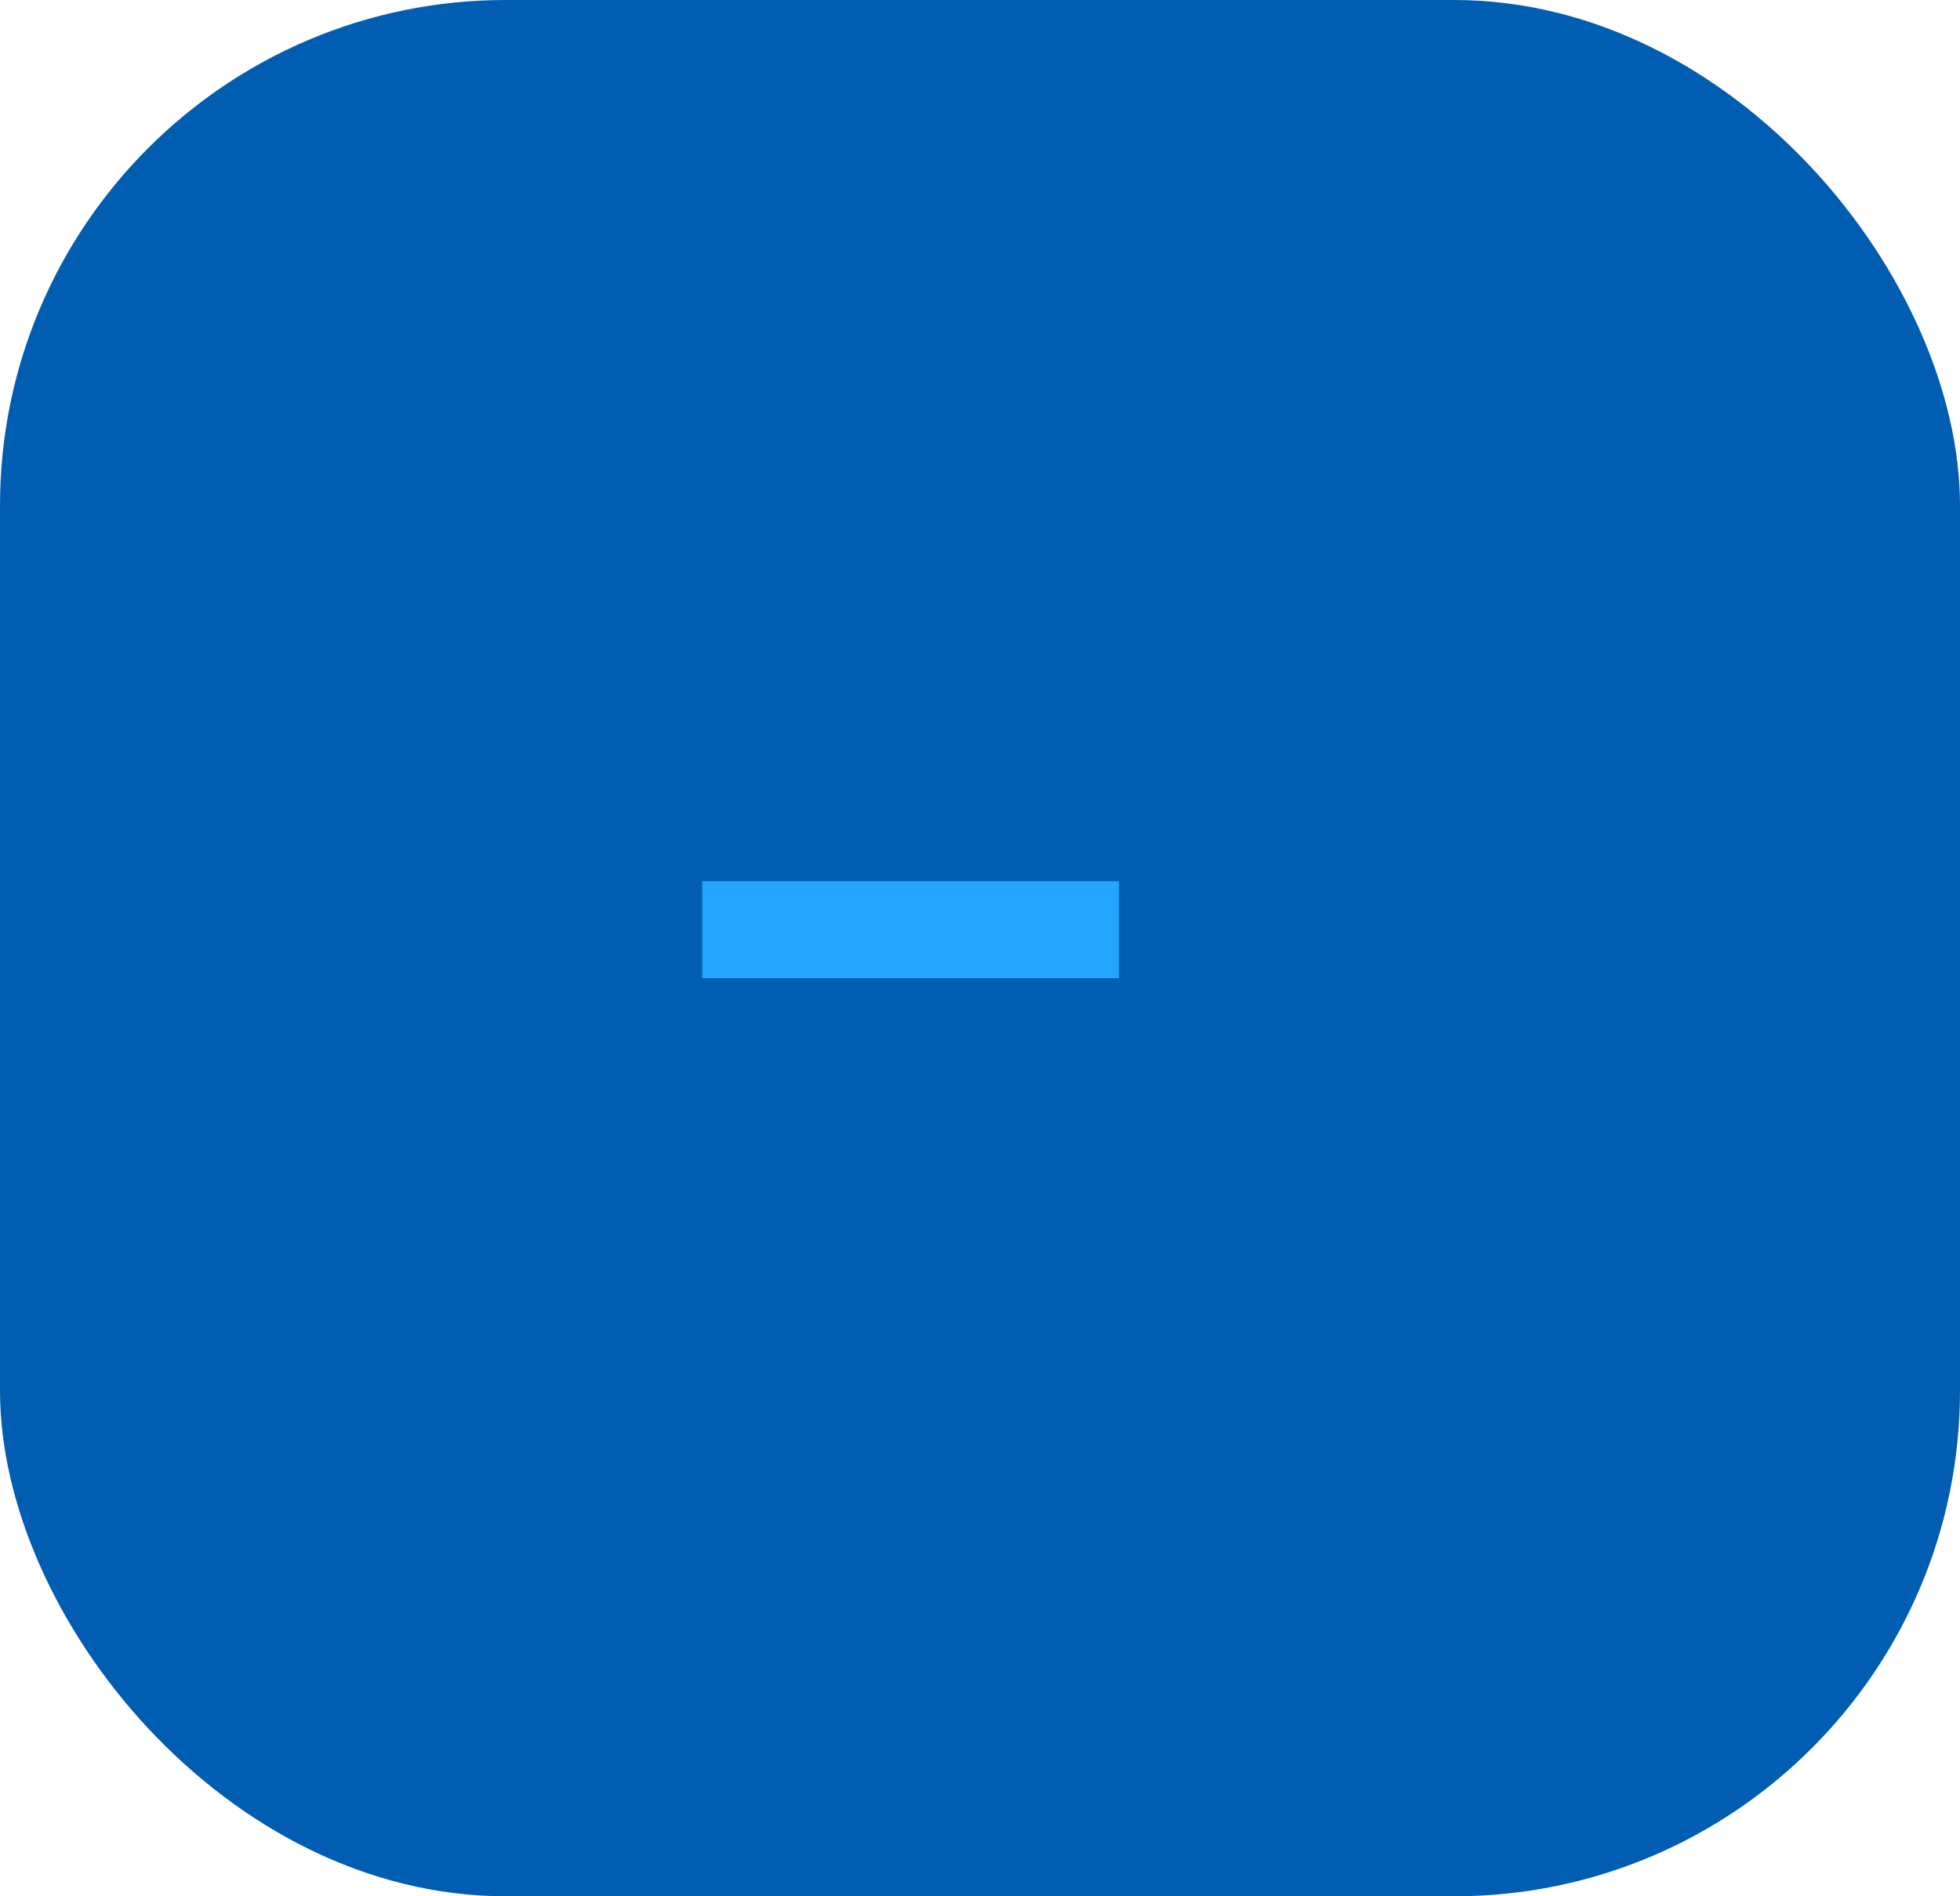 <svg width="62" height="60" viewBox="0 0 62 60" fill="none" xmlns="http://www.w3.org/2000/svg">
<rect width="62" height="60" rx="16" fill="#005DB2"/>
<path d="M35.396 27.88V30.952H22.212V27.88H35.396Z" fill="#24A5FF"/>
</svg>
